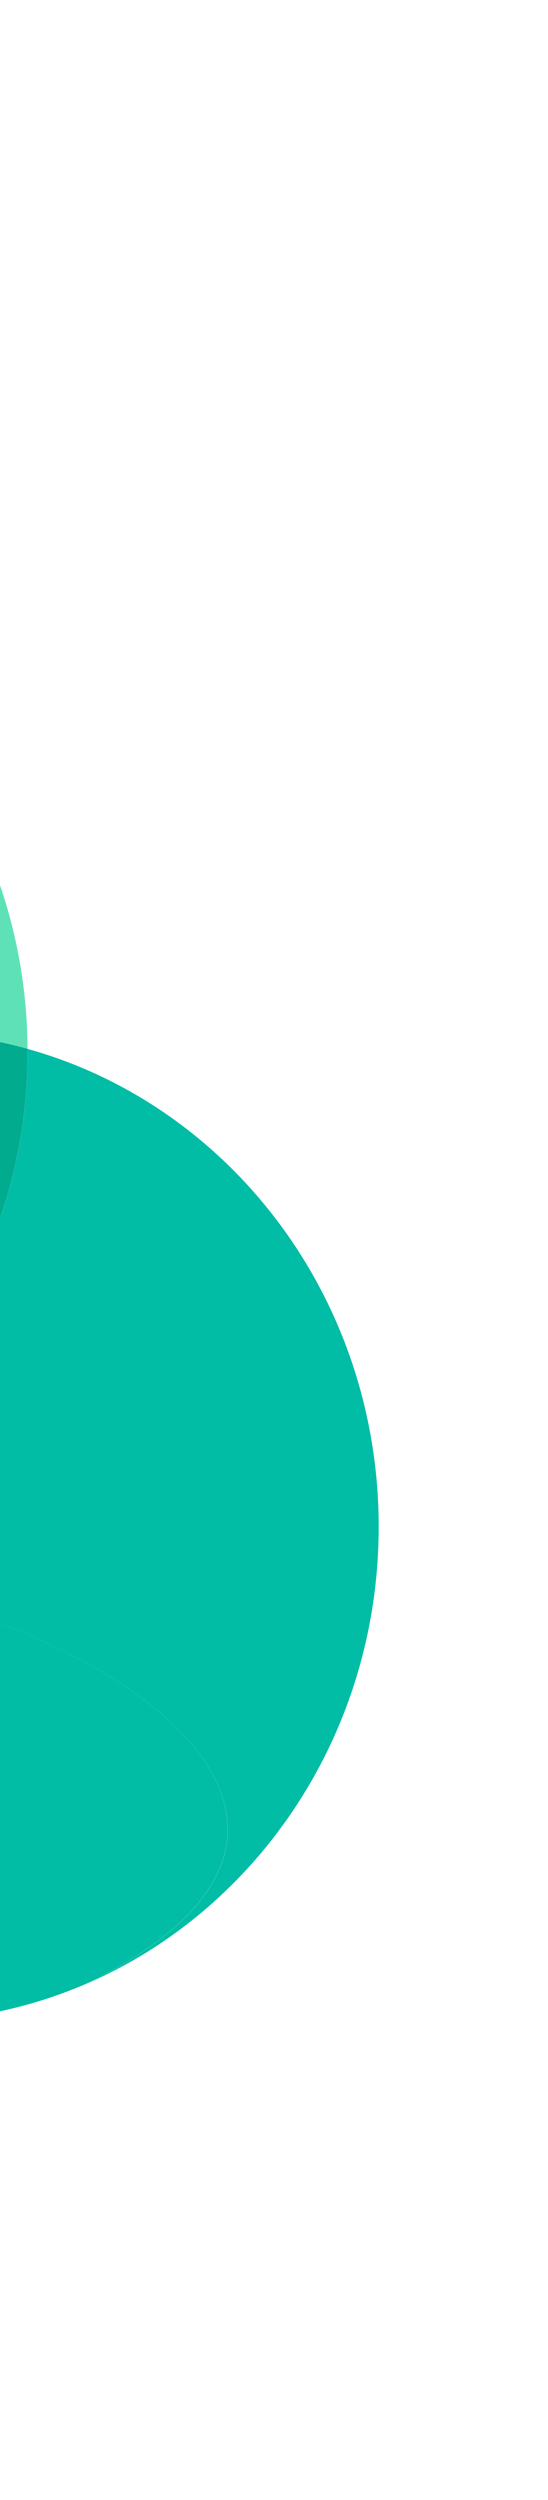 <svg width="34" height="155" viewBox="0 0 34 155" fill="none" xmlns="http://www.w3.org/2000/svg">
<g clip-path="url(#clip0_984_58779)">
<path d="M-27.646 74.107C-22.273 67.903 -14.507 64.002 -5.864 64.002C-3.246 64.002 -0.707 64.361 1.709 65.035C1.617 48.185 -11.489 34.558 -27.644 34.558C-43.798 34.558 -56.905 48.188 -56.996 65.035C-54.58 64.364 -52.044 64.005 -49.426 64.005C-40.783 64.005 -33.016 67.906 -27.644 74.11L-27.646 74.107Z" fill="#5FE1B7"/>
<path d="M23.495 94.656C23.495 80.46 14.254 68.52 1.713 65.033C1.713 65.094 1.713 65.152 1.713 65.213C1.713 79.409 -7.531 91.352 -20.072 94.839C-20.072 95.293 -20.086 95.744 -20.105 96.193C-0.629 97.854 14.129 105.725 14.129 113.411C14.129 117.034 10.826 120.373 5.287 123.027C15.972 118.443 23.495 107.47 23.495 94.659V94.656Z" fill="#02BDA5"/>
<path d="M-27.648 74.104C-22.941 79.541 -20.076 86.749 -20.076 94.655C-20.076 94.716 -20.076 94.774 -20.076 94.835C-7.531 91.348 1.71 79.408 1.71 65.209C1.71 65.148 1.71 65.09 1.71 65.029C-0.707 64.358 -3.245 63.996 -5.863 63.996C-14.506 63.996 -22.273 67.897 -27.646 74.101L-27.648 74.104Z" fill="#00AB8E"/>
<path d="M14.123 113.407C14.123 105.722 -0.635 97.851 -20.111 96.19C-20.455 103.493 -23.248 110.126 -27.648 115.207C-22.276 121.411 -14.509 125.312 -5.866 125.312C-1.92 125.312 1.845 124.496 5.281 123.023C10.82 120.37 14.123 117.03 14.123 113.407Z" fill="#02BDA5"/>
</g>
<defs>
<clipPath id="clip0_984_58779">
<rect width="120.068" height="120.068" fill="white" transform="translate(-86.285 34.558)"/>
</clipPath>
</defs>
</svg>
